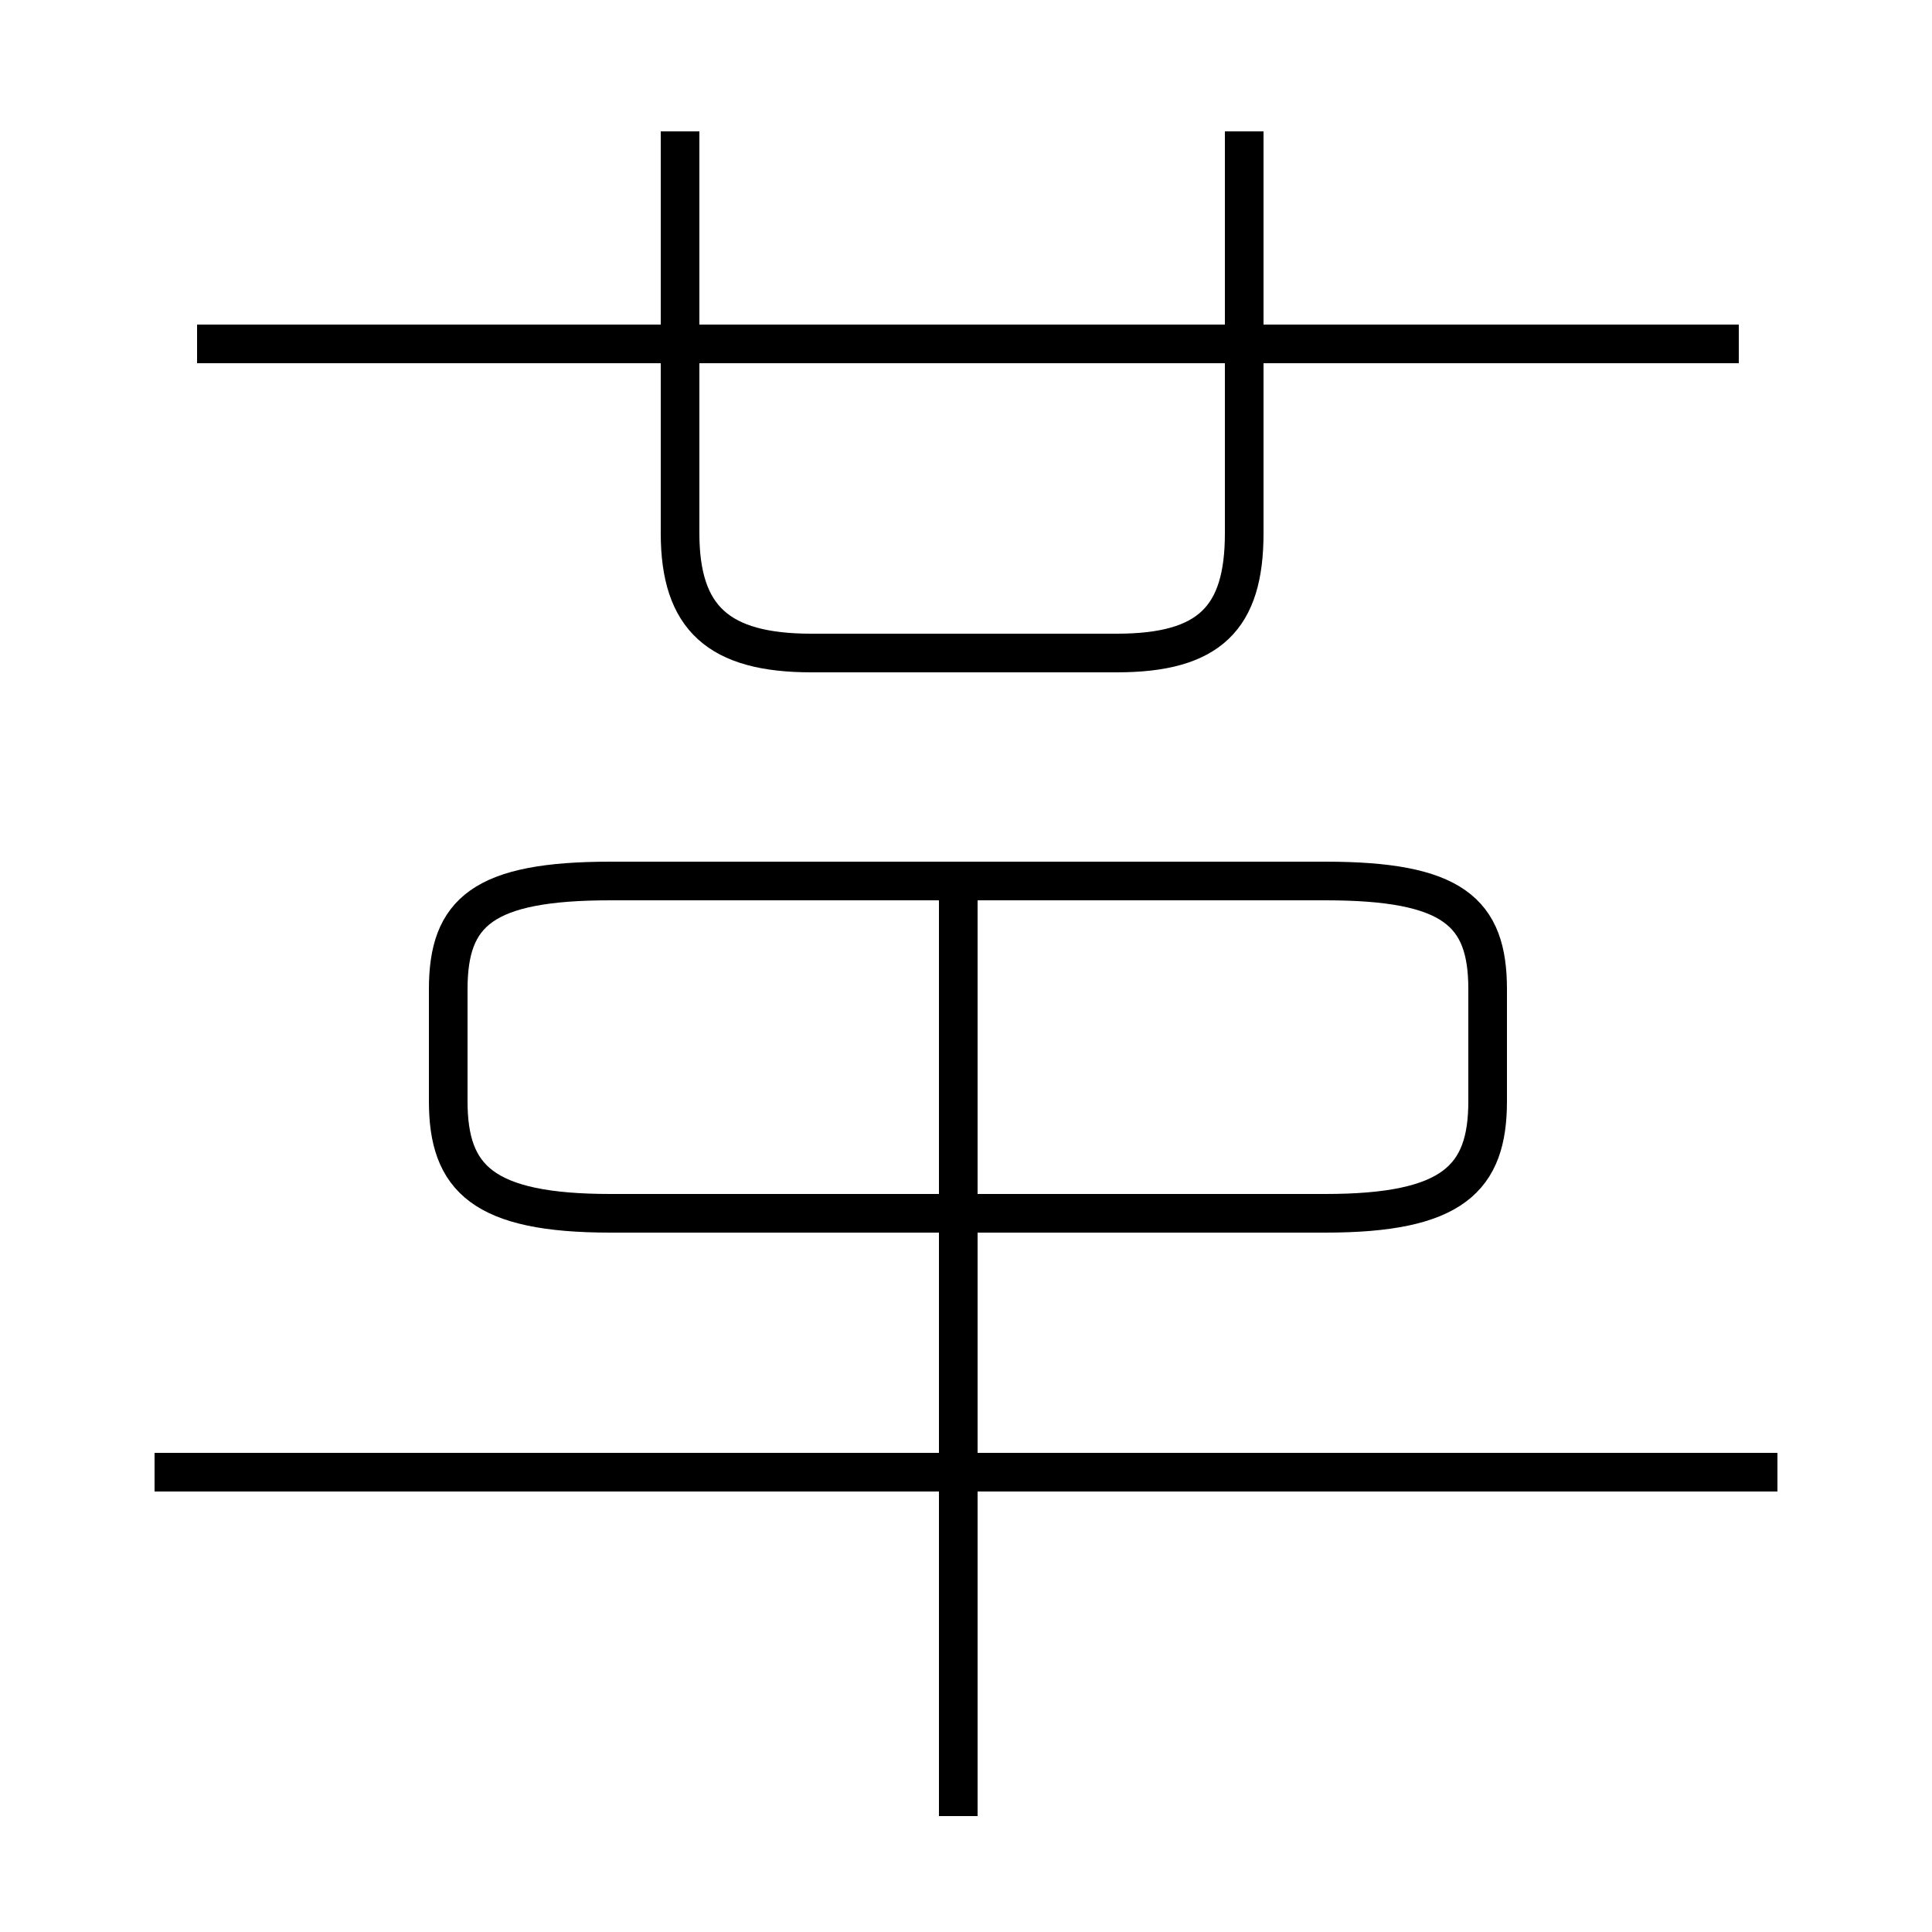 <?xml version='1.0' encoding='utf8'?>
<svg viewBox="0.0 -44.0 50.0 50.0" version="1.1" xmlns="http://www.w3.org/2000/svg">
<rect x="0.0" y="-44.0" width="50.0" height="50.0" fill="#808080" stroke="none"/>
<rect x="-1000" y="-1000" width="2000" height="2000" stroke="white" fill="white"/>
<g style="fill:none; stroke:#000000;  stroke-width:1">
<path d="M 45.0 35.1 L 5.1 35.1 M 17.6 40.6 L 17.6 30.2 C 17.6 28.0 18.6 27.1 21.0 27.1 L 28.9 27.1 C 31.3 27.1 32.2 28.0 32.2 30.2 L 32.2 40.6 M 46.0 5.9 L 4.0 5.9 M 15.8 12.6 L 34.3 12.6 C 37.6 12.6 38.5 13.5 38.5 15.5 L 38.5 18.4 C 38.5 20.4 37.6 21.2 34.3 21.2 L 15.8 21.2 C 12.5 21.2 11.6 20.4 11.6 18.4 L 11.6 15.5 C 11.6 13.5 12.5 12.6 15.8 12.6 Z M 24.8 -3.0 L 24.8 21.2 " transform="scale(1, -1)" />
</g>
</svg>